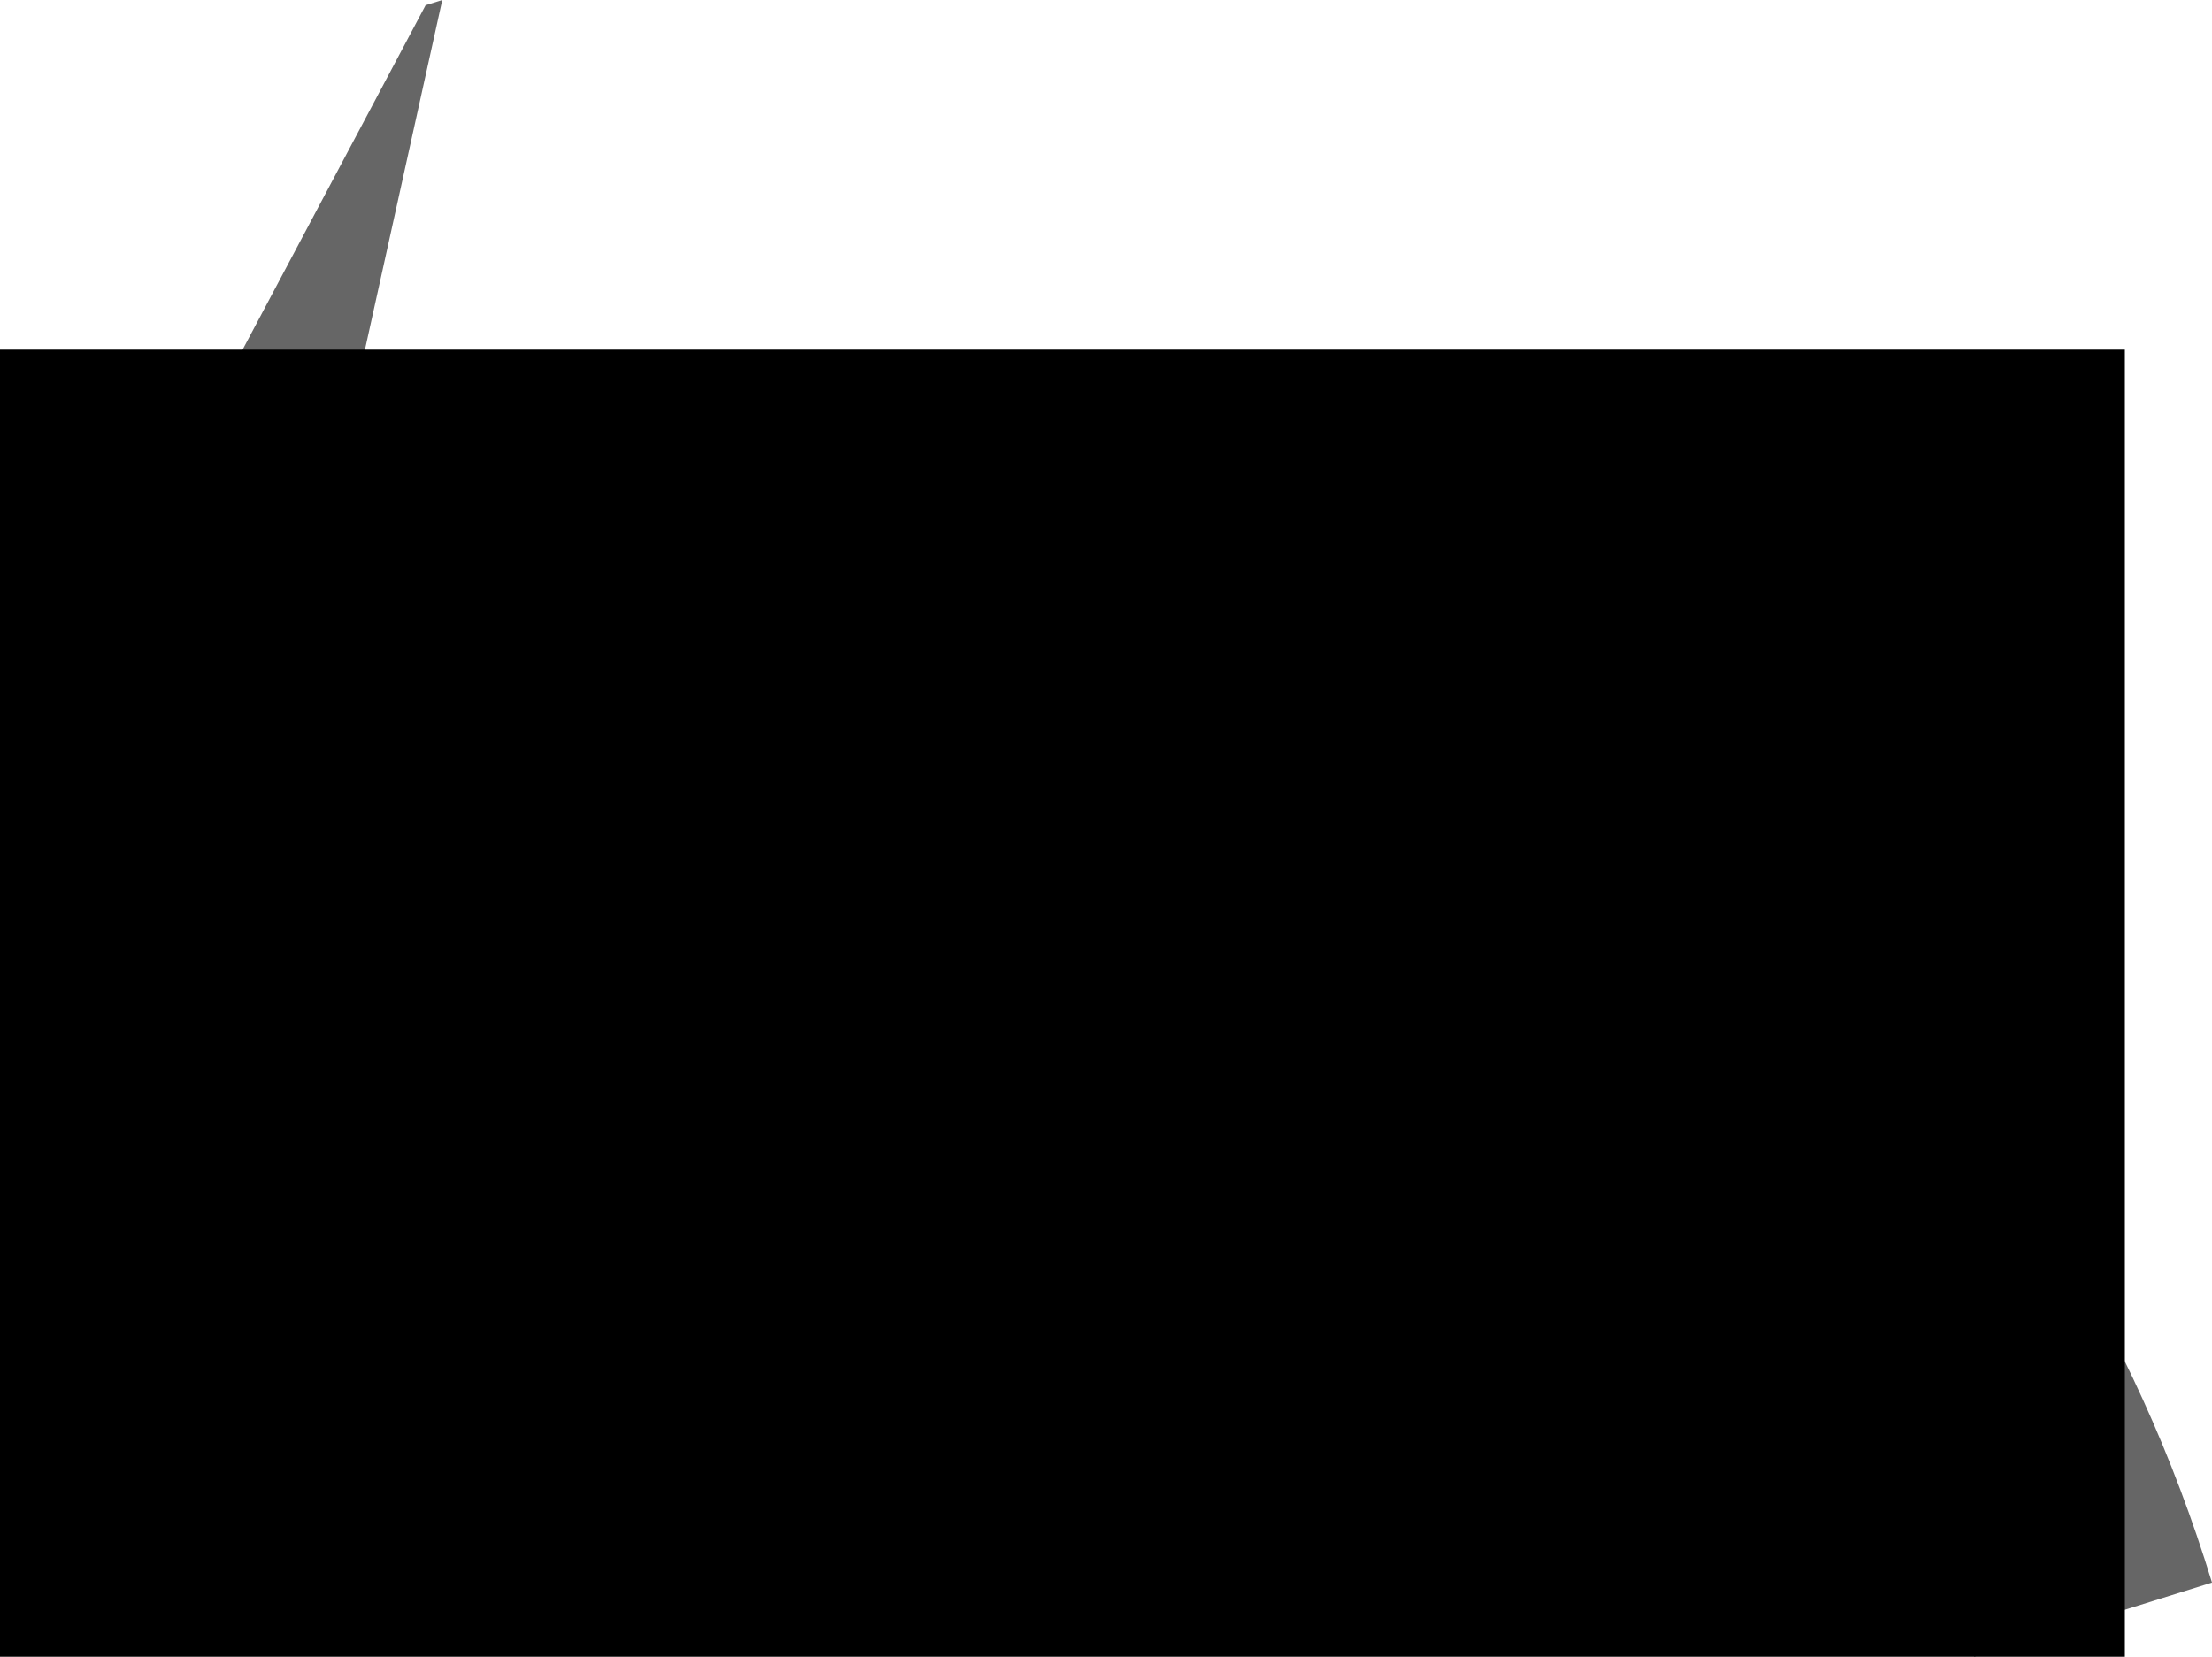 <?xml version="1.0" encoding="UTF-8" standalone="no"?>
<!-- Created with Inkscape (http://www.inkscape.org/) -->

<svg
   xmlns:dc="http://purl.org/dc/elements/1.1/"
   xmlns:cc="http://creativecommons.org/ns#"
   xmlns:rdf="http://www.w3.org/1999/02/22-rdf-syntax-ns#"
   xmlns:svg="http://www.w3.org/2000/svg"
   xmlns="http://www.w3.org/2000/svg"
   xmlns:sodipodi="http://sodipodi.sourceforge.net/DTD/sodipodi-0.dtd"
   xmlns:inkscape="http://www.inkscape.org/namespaces/inkscape"
   width="40.353"
   height="30.228"
   id="svg2"
   version="1.1"
   inkscape:version="0.47 r22583"
   sodipodi:docname="return.svg">
  <defs
     id="defs4">
    <inkscape:perspective
       sodipodi:type="inkscape:persp3d"
       inkscape:vp_x="0 : 526.18109 : 1"
       inkscape:vp_y="0 : 1000 : 0"
       inkscape:vp_z="744.09448 : 526.18109 : 1"
       inkscape:persp3d-origin="372.04724 : 350.78739 : 1"
       id="perspective10" />
  </defs>
  <sodipodi:namedview
     id="base"
     pagecolor="#ffffff"
     bordercolor="#666666"
     borderopacity="1.0"
     inkscape:pageopacity="0.0"
     inkscape:pageshadow="2"
     inkscape:zoom="1.4"
     inkscape:cx="10.096435"
     inkscape:cy="-28.287685"
     inkscape:document-units="px"
     inkscape:current-layer="layer1"
     showgrid="false"
     inkscape:window-width="1366"
     inkscape:window-height="743"
     inkscape:window-x="0"
     inkscape:window-y="1"
     inkscape:window-maximized="1" />
  <g
     inkscape:label="Layer 1"
     inkscape:groupmode="layer"
     id="layer1"
     transform="translate(-123.38,-493.125)">
    <path
       id="path3617"
       style="font-size:40px;font-style:normal;font-weight:normal;fill:#666666;fill-opacity:1;stroke:none;font-family:Bitstream Vera Sans"
       d="m 130.435,508.161 8.026,7.458 -0.304,0.095 -14.693,-7.613 -0.083,-0.266 7.763,-14.615 0.304,-0.095 -2.365,10.697 c 2.292,-0.729 4.612,-1.146 6.96,-1.251 2.356,-0.122 4.744,0.08 7.163,0.606 2.436,0.535 4.761,1.383 6.974,2.544 2.213,1.161 4.224,2.588 6.032,4.279 1.825,1.7 3.356,3.554 4.595,5.562 1.247,1.991 2.223,4.137 2.926,6.438 l -4.339,1.353 c -0.61,-1.912 -1.433,-3.702 -2.468,-5.369 -1.035,-1.668 -2.308,-3.206 -3.819,-4.614 -1.502,-1.425 -3.185,-2.626 -5.049,-3.604 -1.864,-0.978 -3.809,-1.68 -5.835,-2.106 -2.017,-0.443 -4.006,-0.616 -5.967,-0.52 -1.961,0.096 -3.901,0.437 -5.82,1.021" />
    <flowRoot
       xml:space="preserve"
       id="flowRoot2824"
       style="font-size:40px;font-style:normal;font-weight:normal;fill:#000000;fill-opacity:1;stroke:none;font-family:Bitstream Vera Sans"><flowRegion
         id="flowRegion2826"><rect
           id="rect2828"
           width="256.429"
           height="108.571"
           x="-94.286"
           y="499.505" /></flowRegion><flowPara
         id="flowPara2830"></flowPara></flowRoot>  </g>
</svg>
